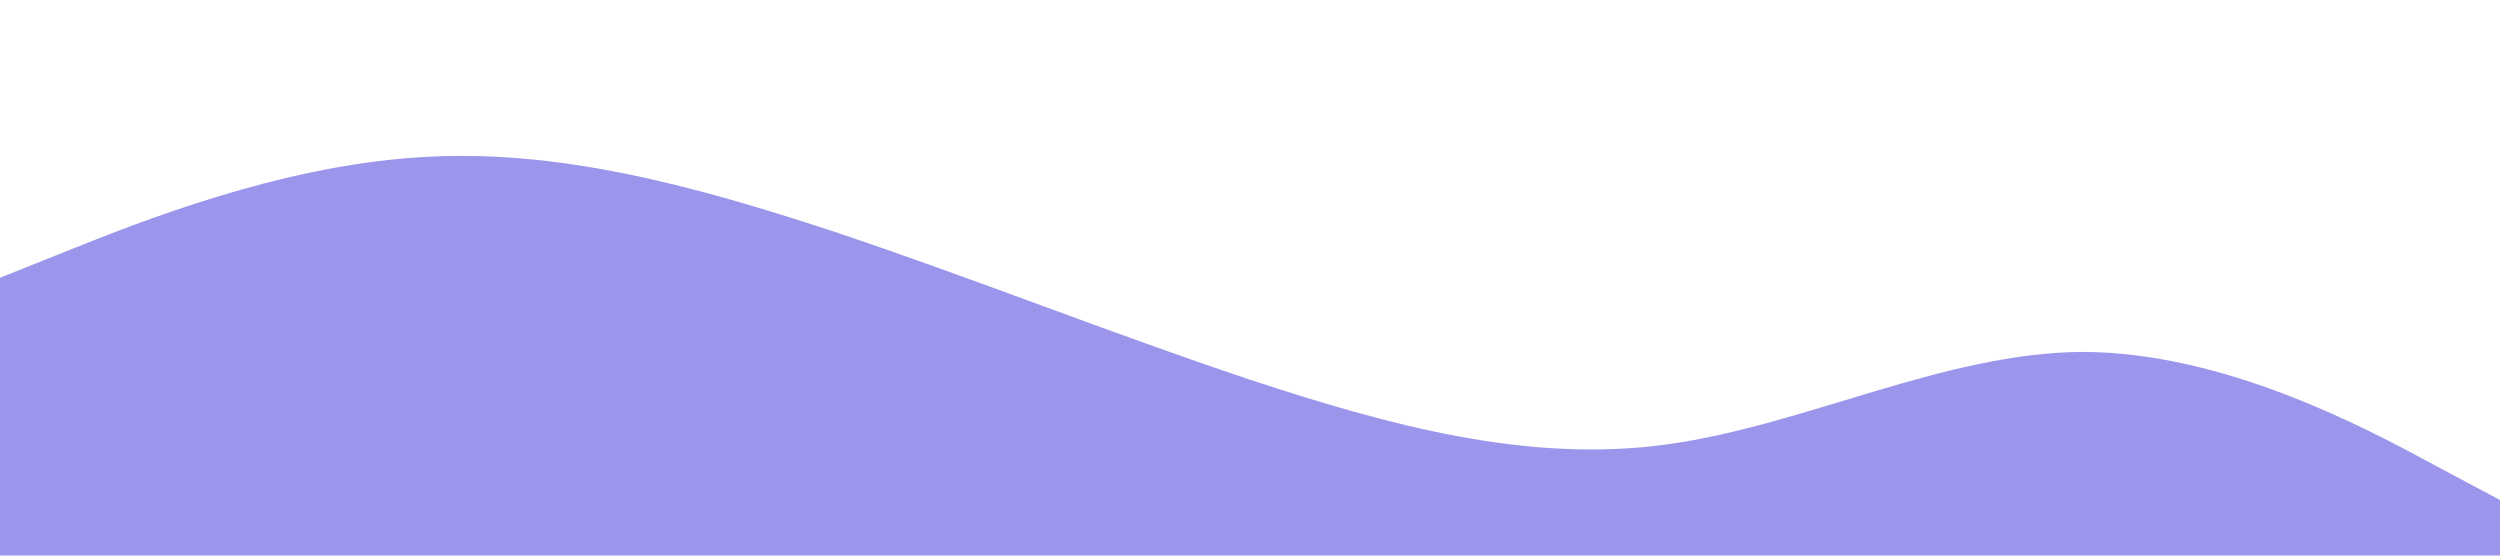 <?xml version="1.0" standalone="no"?><svg xmlns="http://www.w3.org/2000/svg" viewBox="0 0 1440 320"><path fill="#9B96EB" fill-opacity="1" d="M0,160L40,144C80,128,160,96,240,90.7C320,85,400,107,480,133.3C560,160,640,192,720,218.7C800,245,880,267,960,256C1040,245,1120,203,1200,202.7C1280,203,1360,245,1400,266.7L1440,288L1440,320L1400,320C1360,320,1280,320,1200,320C1120,320,1040,320,960,320C880,320,800,320,720,320C640,320,560,320,480,320C400,320,320,320,240,320C160,320,80,320,40,320L0,320Z"></path></svg>